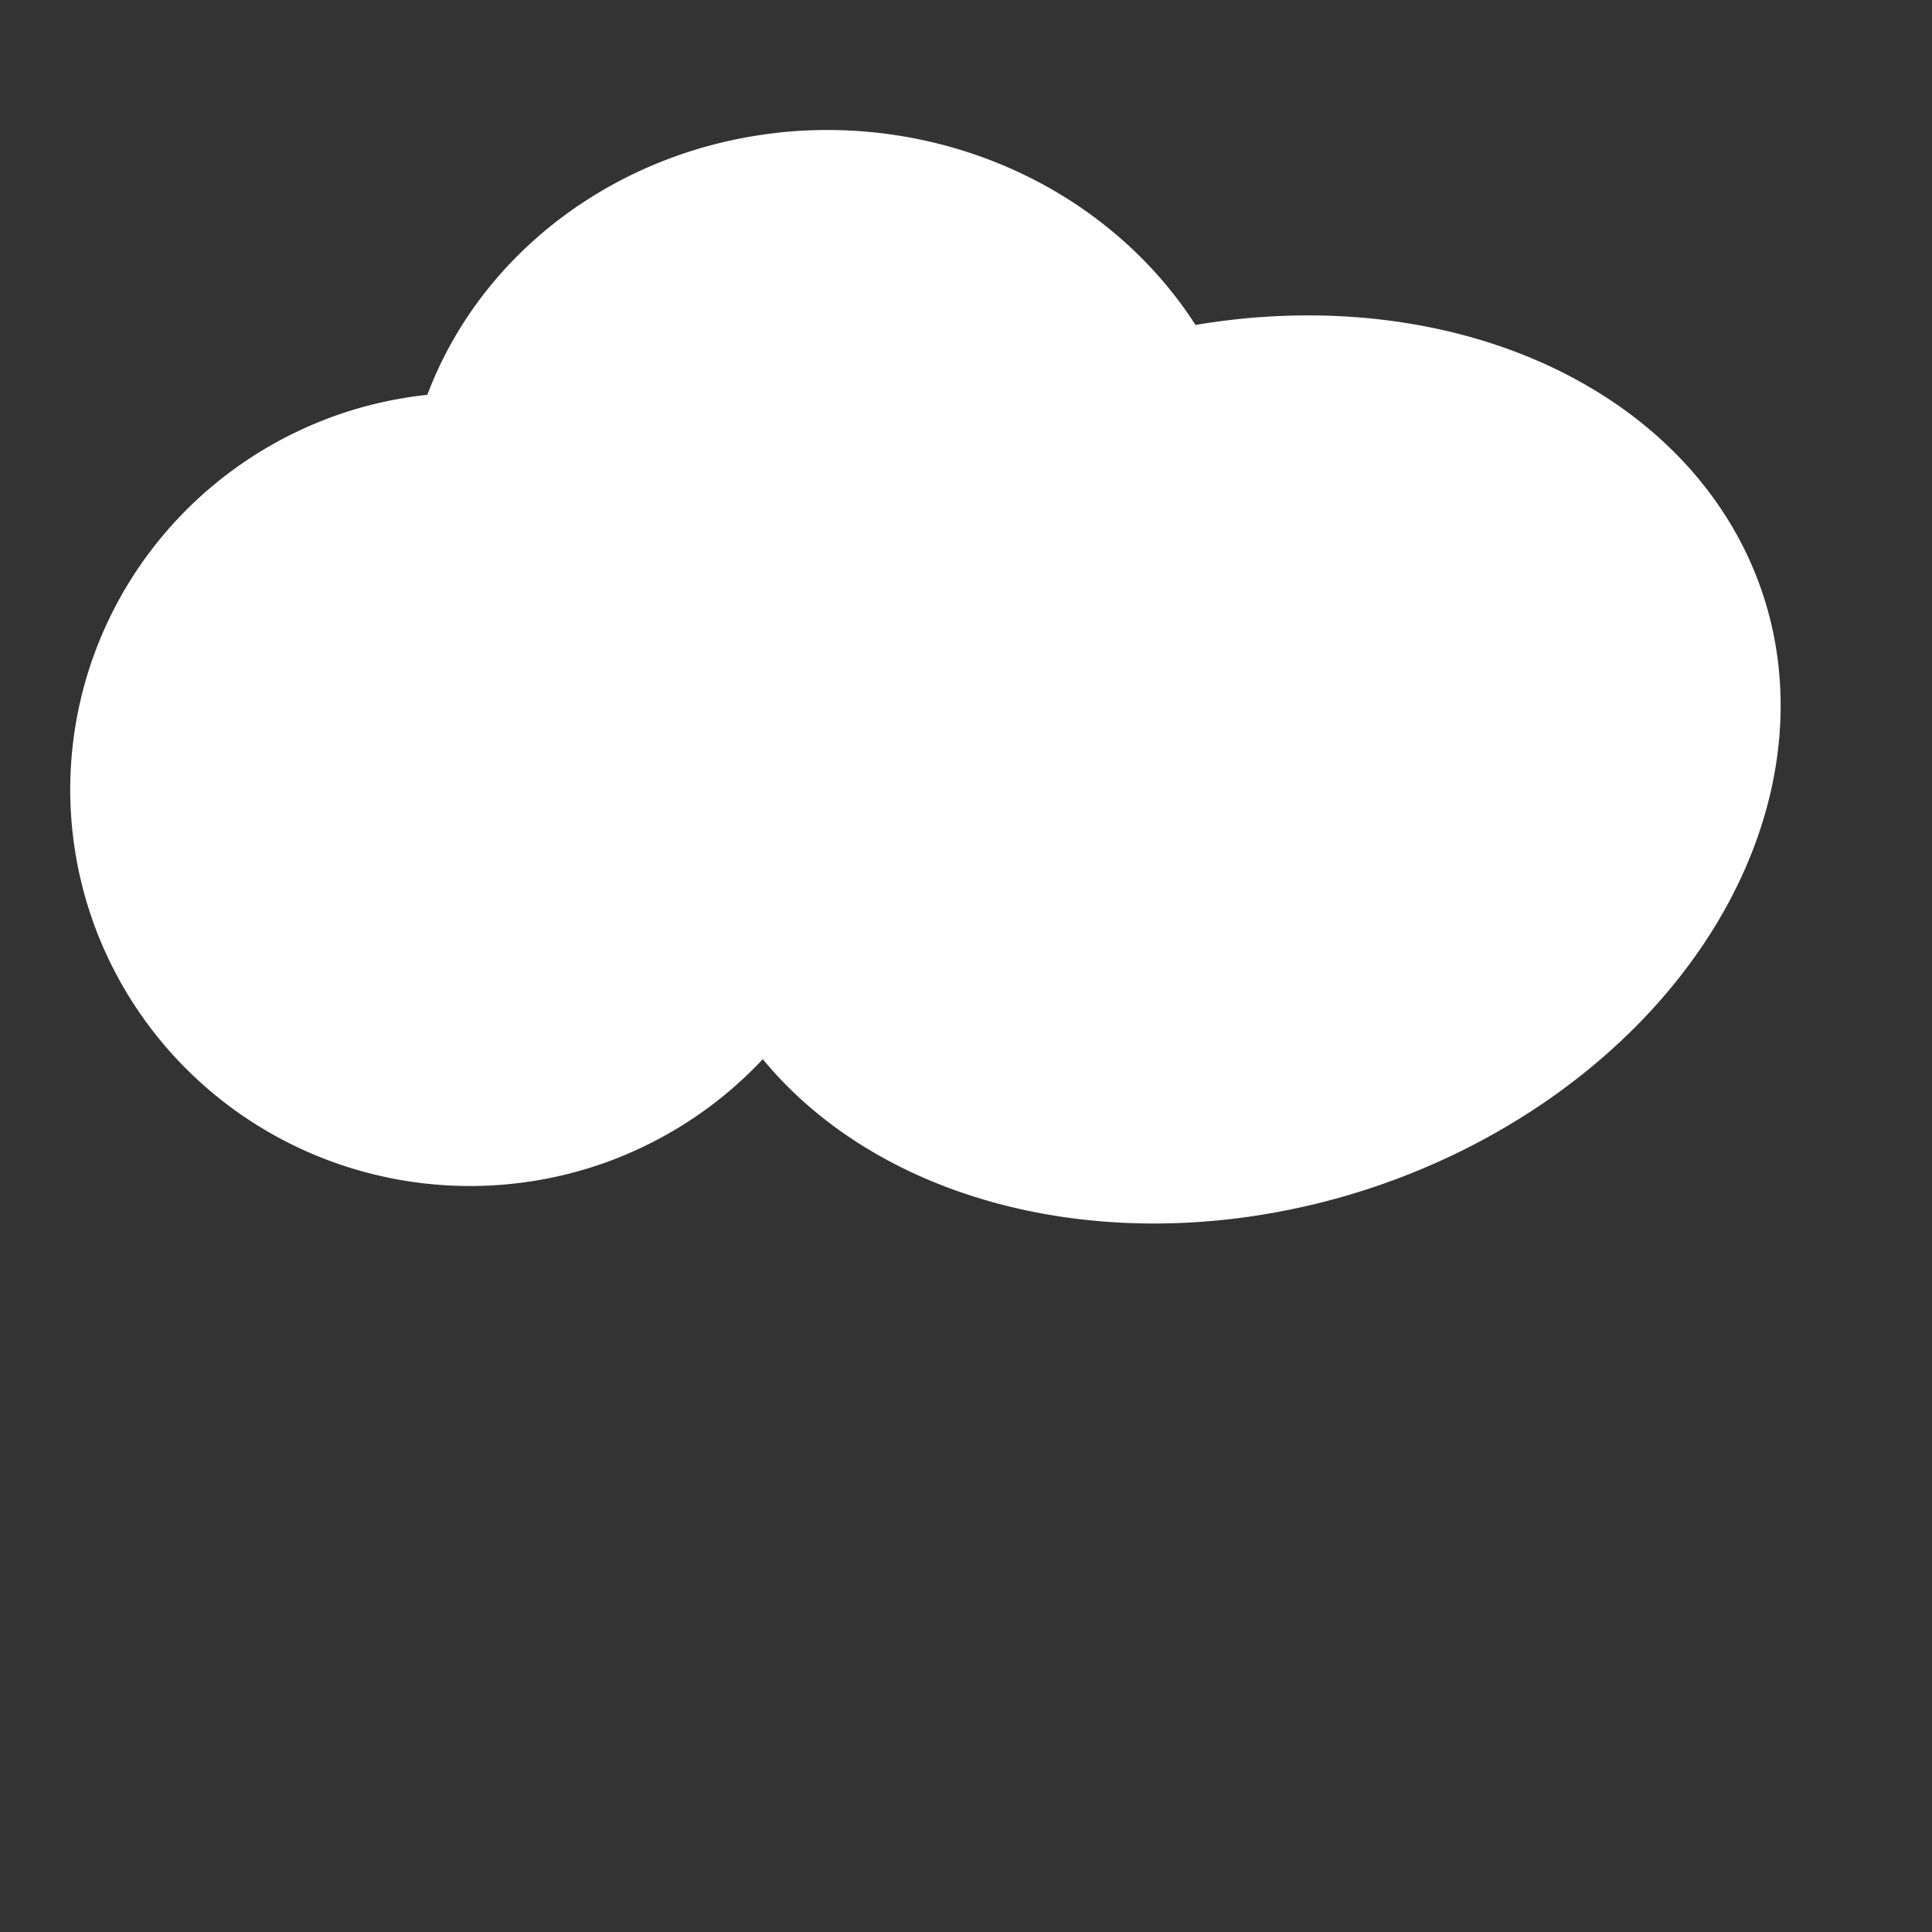<?xml version="1.0" encoding="UTF-8"?>
<svg width="100" height="100" version="1.1" viewBox="0 0 26.458 26.458" xmlns="http://www.w3.org/2000/svg">
 <rect x="0" y="0" width="26.458" height="26.458" fill="#333333" stroke="none"/>
 <style type="text/css"><![CDATA[
     @keyframes drop {
       0% { transform: translateY(0%); -webkit-transform: translateY(0%) }
       100% { transform: translateY(70%); -webkit-transform: translateY(70%) }
     }     
   ]]></style>
 <g stroke="#80b2de" stroke-linecap="round" stroke-linejoin="round" stroke-width=".397">
  <g transform="translate(7.508 -6.543)">
   <g style="-webkit-animation:drop 1300ms normal linear infinite;animation:drop 1300ms normal linear infinite">
    <path d="m10.377 15.012v4.67" fill="#f2f2f2"/>
    <path d="m9.779 15.292 0.597 0.623 0.597-0.623" fill="none"/>
    <path d="m10.974 19.403-0.597-0.623-0.597 0.623" fill="none"/>
    <path d="m12.403 16.186-4.051 2.323" fill="#f2f2f2"/>
    <path d="m11.863 15.807-0.243 0.828 0.837 0.209" fill="none"/>
    <path d="m8.891 18.888 0.243-0.828-0.837-0.209" fill="none"/>
    <path d="m12.396 18.521-4.037-2.347" fill="#f2f2f2"/>
    <path d="m12.454 17.864-0.838 0.204 0.238 0.829" fill="none"/>
    <path d="m8.3 16.831 0.838-0.204-0.238-0.829" fill="none"/>
   </g>
  </g>
  <g transform="translate(8.084 -12.562)">
   <g style="-webkit-animation:drop 1825ms normal linear infinite;animation:drop 1825ms normal linear infinite">
    <path d="m-1.998 21.031v4.67" fill="#f2f2f2"/>
    <path d="m-2.596 21.31 0.597 0.623 0.597-0.623" fill="none"/>
    <path d="m-1.401 25.421-0.597-0.623-0.597 0.623" fill="none"/>
    <path d="m0.027 22.204-4.051 2.323" fill="#f2f2f2"/>
    <path d="m-0.512 21.825-0.243 0.828 0.837 0.209" fill="none"/>
    <path d="m-3.485 24.907 0.243-0.828-0.837-0.209" fill="none"/>
    <path d="m0.02 24.539-4.037-2.347" fill="#f2f2f2"/>
    <path d="m0.079 23.882-0.838 0.204 0.238 0.829" fill="none"/>
    <path d="m-4.076 22.849 0.838-0.204-0.238-0.829" fill="none"/>
   </g>
  </g>
  <g transform="translate(1.725 -6.543)">
   <g style="-webkit-animation:drop 1250ms normal linear infinite;animation:drop 1250ms normal linear infinite">
    <path d="m10.377 15.012v4.67" fill="#f2f2f2"/>
    <path d="m9.779 15.292 0.597 0.623 0.597-0.623" fill="none"/>
    <path d="m10.974 19.403-0.597-0.623-0.597 0.623" fill="none"/>
    <path d="m12.403 16.186-4.051 2.323" fill="#f2f2f2"/>
    <path d="m11.863 15.807-0.243 0.828 0.837 0.209" fill="none"/>
    <path d="m8.891 18.888 0.243-0.828-0.837-0.209" fill="none"/>
    <path d="m12.396 18.521-4.037-2.347" fill="#f2f2f2"/>
    <path d="m12.454 17.864-0.838 0.204 0.238 0.829" fill="none"/>
    <path d="m8.3 16.831 0.838-0.204-0.238-0.829" fill="none"/>
   </g>
  </g>
 </g>
 <path d="m10.661 1.817a5.855 5.468 2.064 0 0-1.141 0.234 5.855 5.468 2.064 0 0-3.668 3.356 5.435 5.48 86.379 0 0-1.122 0.239 5.435 5.48 86.379 0 0-3.494 6.864 5.435 5.48 86.379 0 0 6.918 3.458 5.435 5.48 86.379 0 0 2.292-1.463 6.045 7.673 71.908 0 0 8.303 1.773 6.045 7.673 71.908 0 0 5.394-8.137 6.045 7.673 71.908 0 0-7.771-3.691 5.855 5.468 2.064 0 0-5.712-2.634z" fill="#fff" style="paint-order:normal"/>
</svg>
